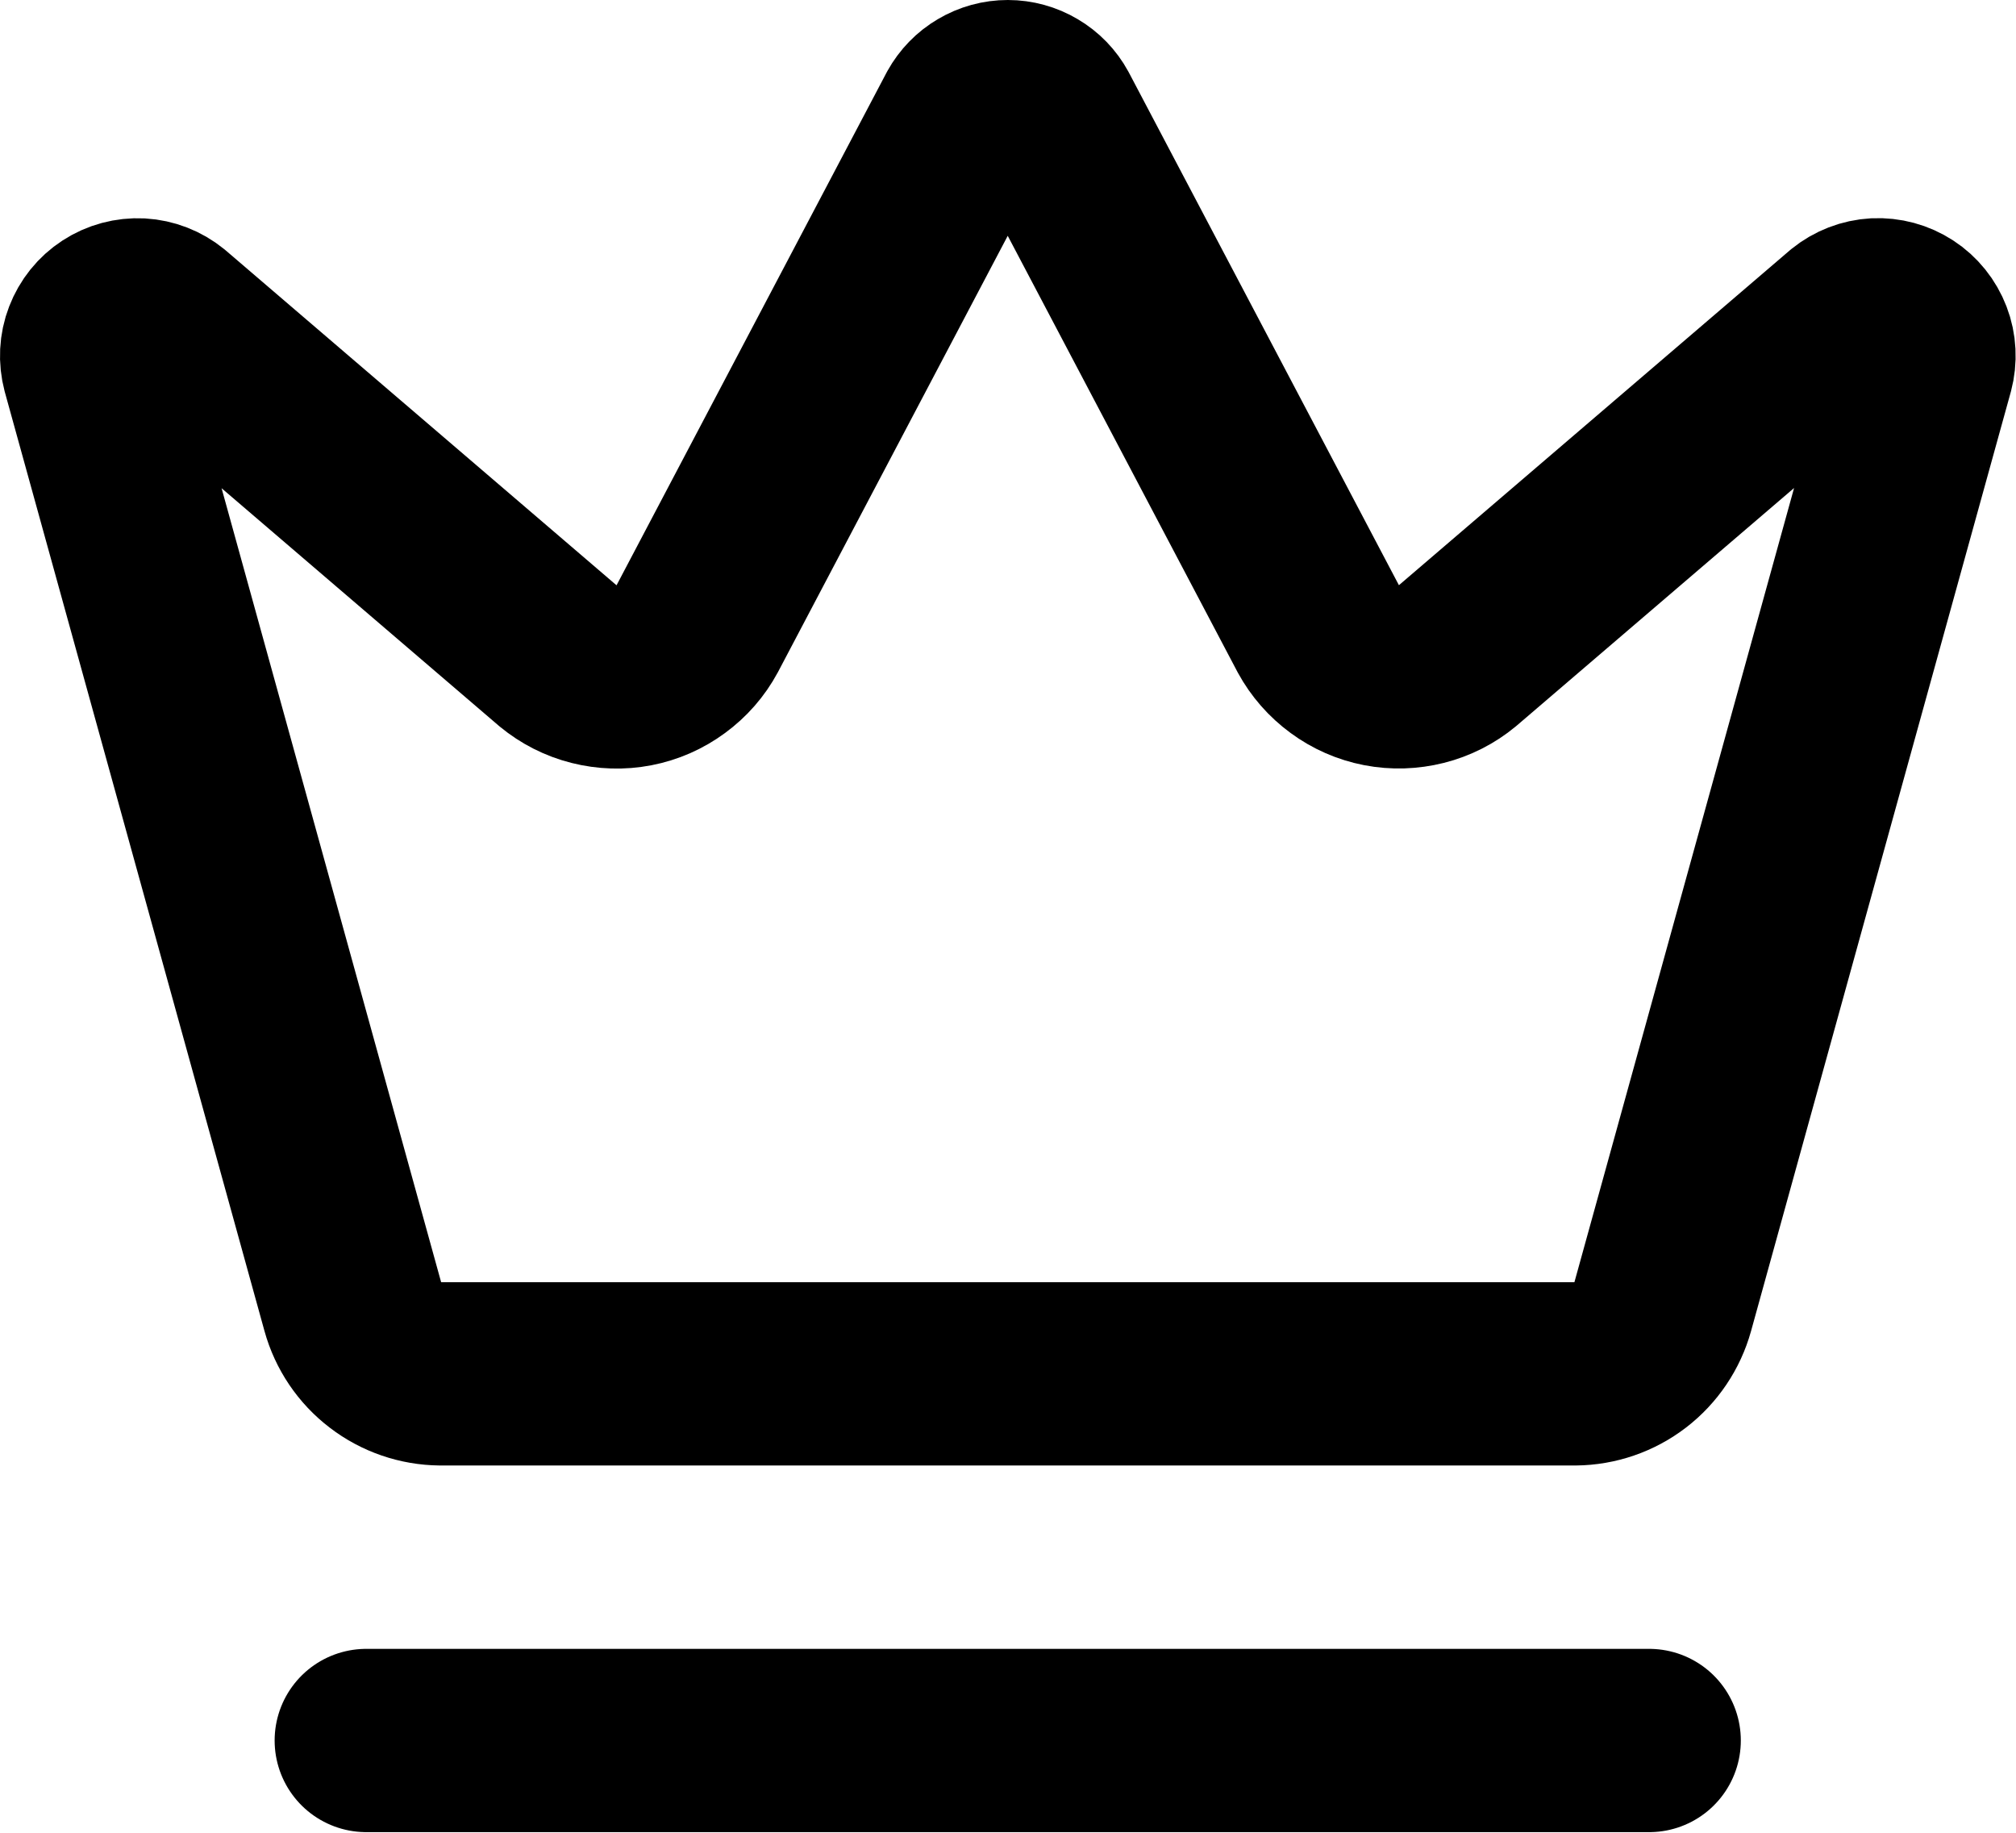 <svg width="22" height="20" viewBox="0 0 22 20" fill="none" xmlns="http://www.w3.org/2000/svg">
<path d="M3.997 18.993H17.997M10.559 1.259C10.603 1.18 10.666 1.115 10.743 1.07C10.82 1.024 10.908 1 10.998 1C11.087 1 11.175 1.024 11.252 1.07C11.329 1.115 11.392 1.18 11.435 1.259L14.387 6.863C14.458 6.993 14.556 7.105 14.675 7.192C14.794 7.28 14.931 7.34 15.076 7.368C15.221 7.396 15.37 7.391 15.513 7.355C15.656 7.319 15.79 7.251 15.903 7.157L20.18 3.493C20.263 3.426 20.364 3.387 20.47 3.381C20.575 3.376 20.68 3.404 20.769 3.462C20.857 3.519 20.925 3.604 20.963 3.703C21.001 3.801 21.006 3.91 20.979 4.012L18.145 14.258C18.087 14.467 17.962 14.653 17.79 14.785C17.617 14.918 17.406 14.99 17.189 14.992H4.807C4.59 14.99 4.379 14.918 4.206 14.785C4.033 14.653 3.908 14.468 3.85 14.258L1.017 4.013C0.99 3.911 0.995 3.802 1.033 3.704C1.071 3.605 1.139 3.52 1.227 3.463C1.316 3.405 1.421 3.377 1.527 3.382C1.632 3.388 1.733 3.427 1.815 3.494L6.091 7.158C6.205 7.252 6.338 7.32 6.482 7.356C6.625 7.392 6.774 7.397 6.919 7.369C7.064 7.341 7.201 7.281 7.32 7.193C7.439 7.106 7.537 6.994 7.607 6.864L10.559 1.259Z" stroke="black" stroke-width="2" stroke-linecap="round" stroke-linejoin="round"/>
</svg>
